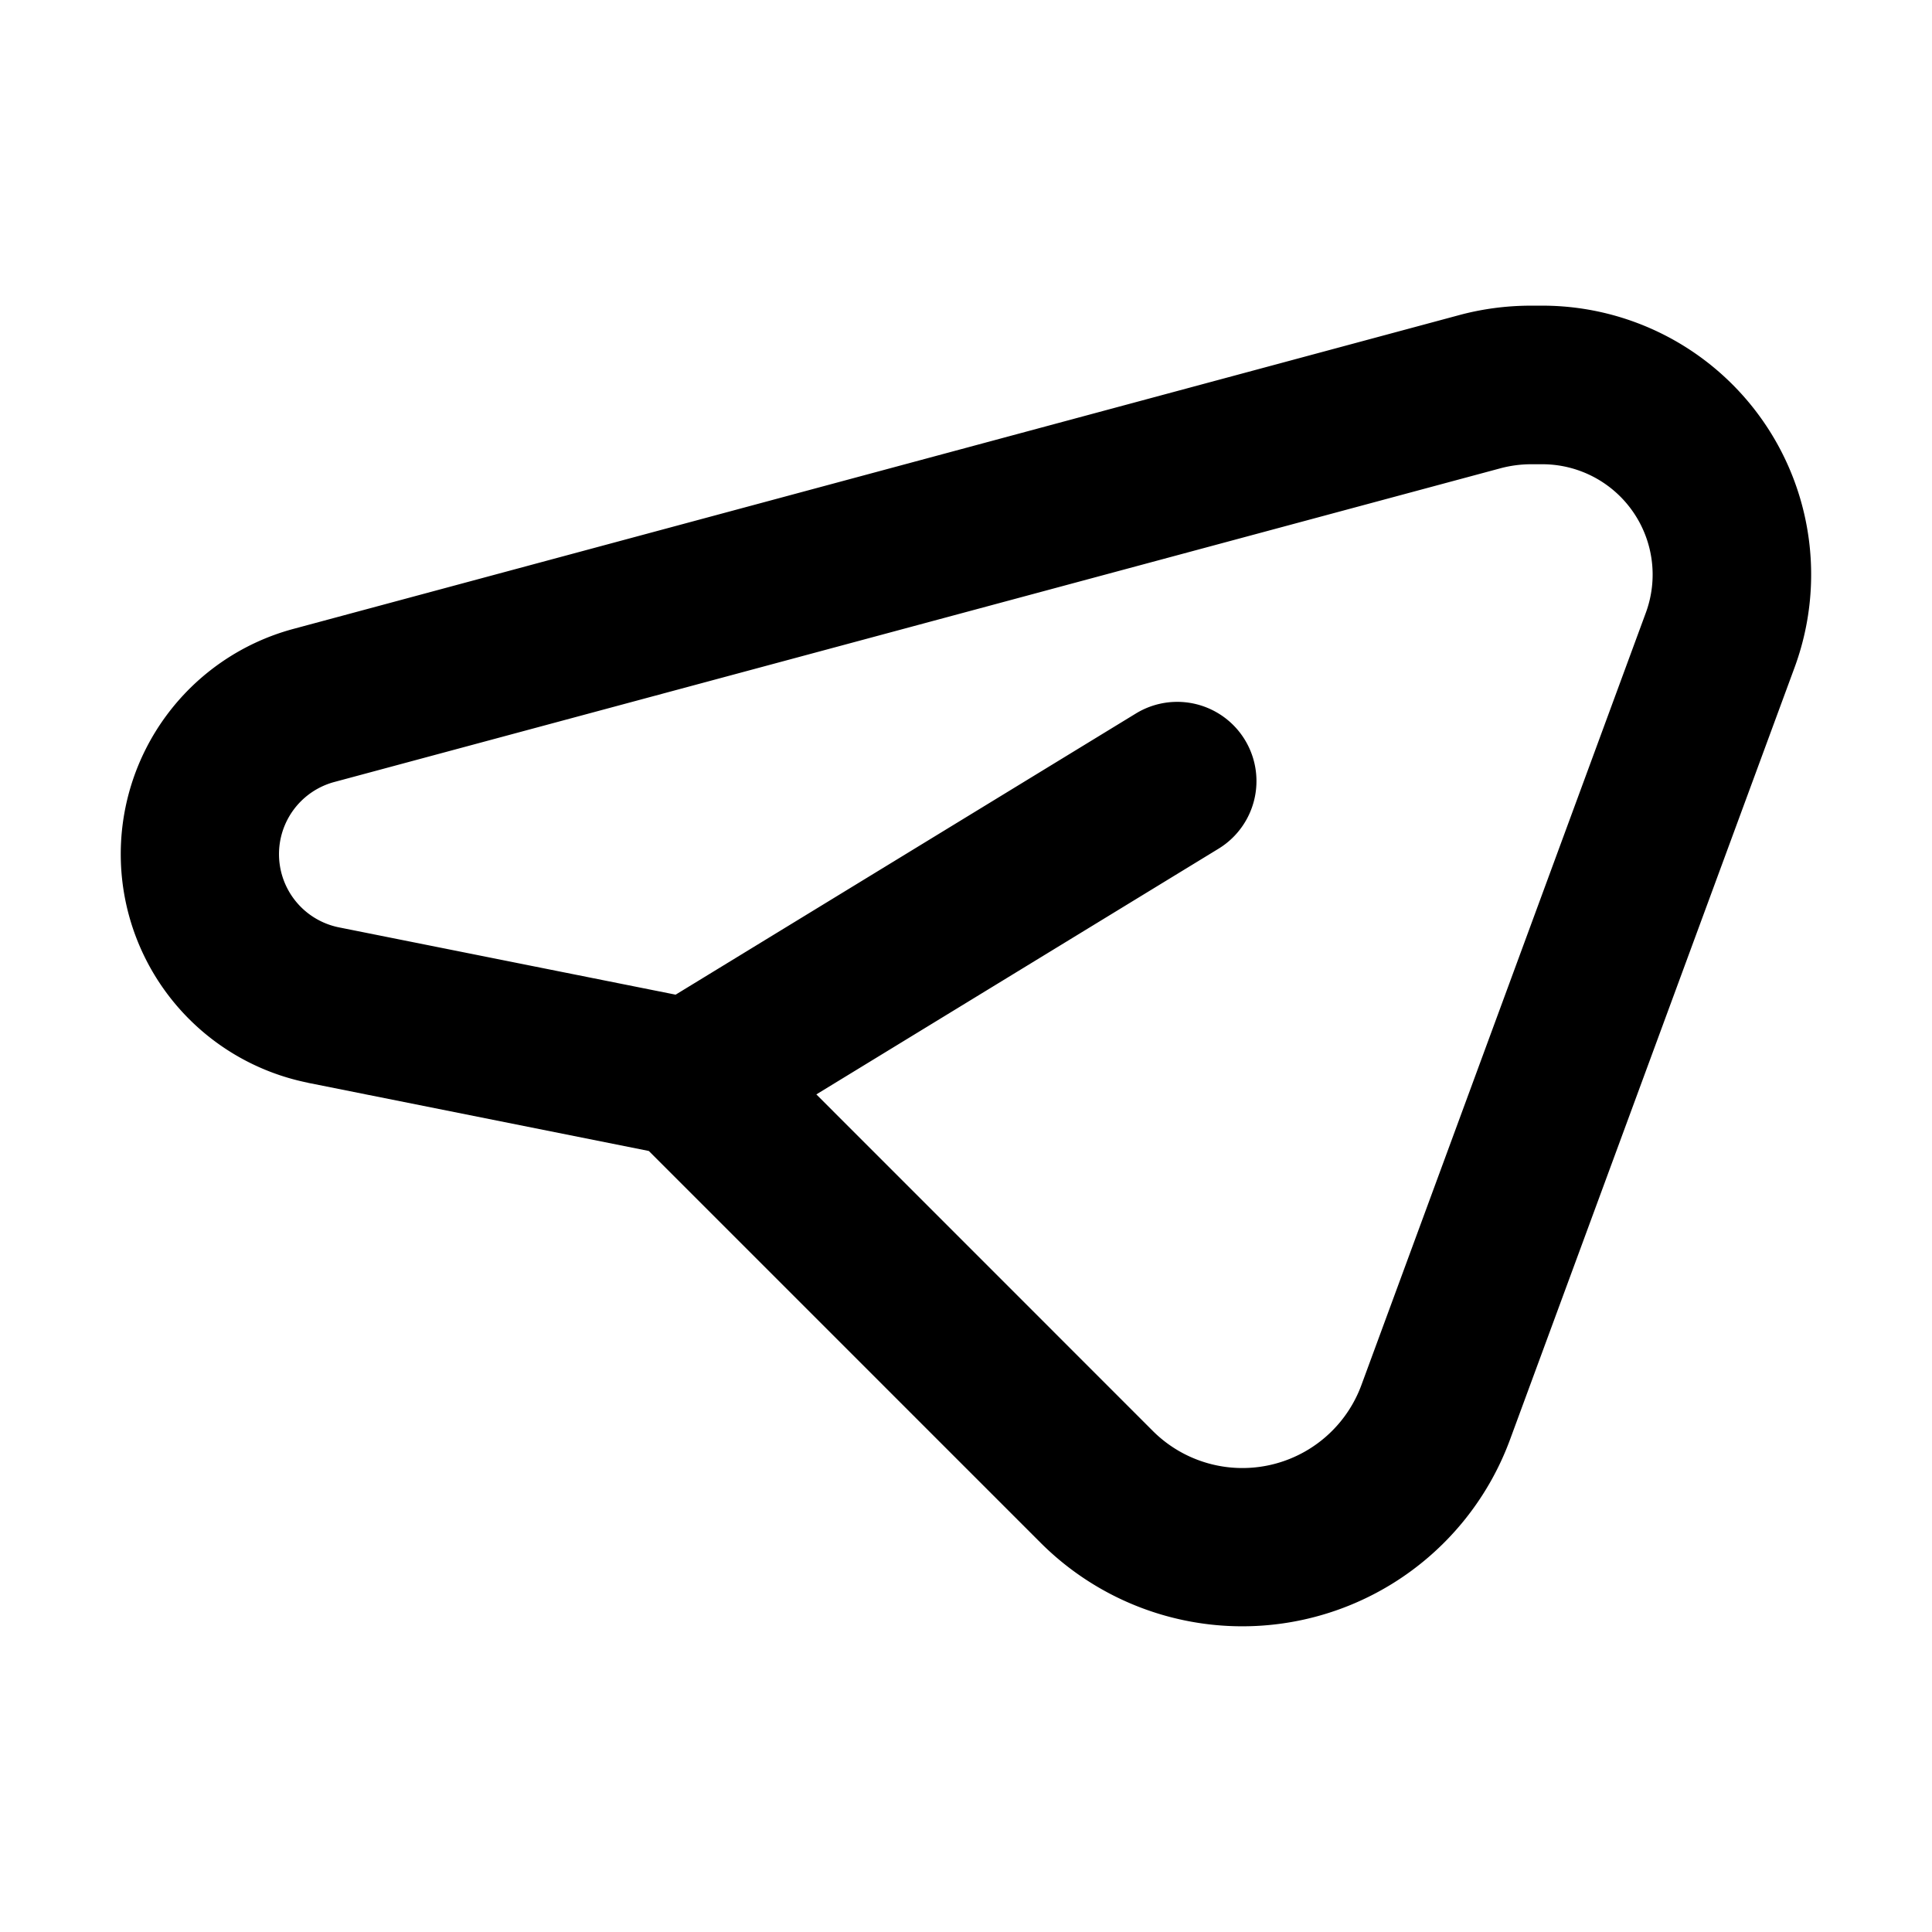 <svg xmlns="http://www.w3.org/2000/svg" width="24" height="24" fill="none" viewBox="0 0 24 24">
  <path fill="currentColor" fill-rule="evenodd" d="m8.393 12.356 5.718-3.493a.984.984 0 0 1 1.026 1.68l-4.996 3.052 4.18 4.181a1.575 1.575 0 0 0 2.59-.568l3.533-9.593a1.371 1.371 0 0 0-1.286-1.848h-.138a1.48 1.48 0 0 0-.391.053L4.15 9.715a.928.928 0 0 0 .06 1.805l4.182.836Zm-4.568 1.095 4.235.847 4.87 4.87a3.544 3.544 0 0 0 5.827-1.282l3.535-9.592a3.34 3.34 0 0 0-3.136-4.497h-.136c-.305 0-.61.04-.903.12L3.639 7.814a2.897 2.897 0 0 0 .186 5.636Z" clip-rule="evenodd"/>
</svg>
